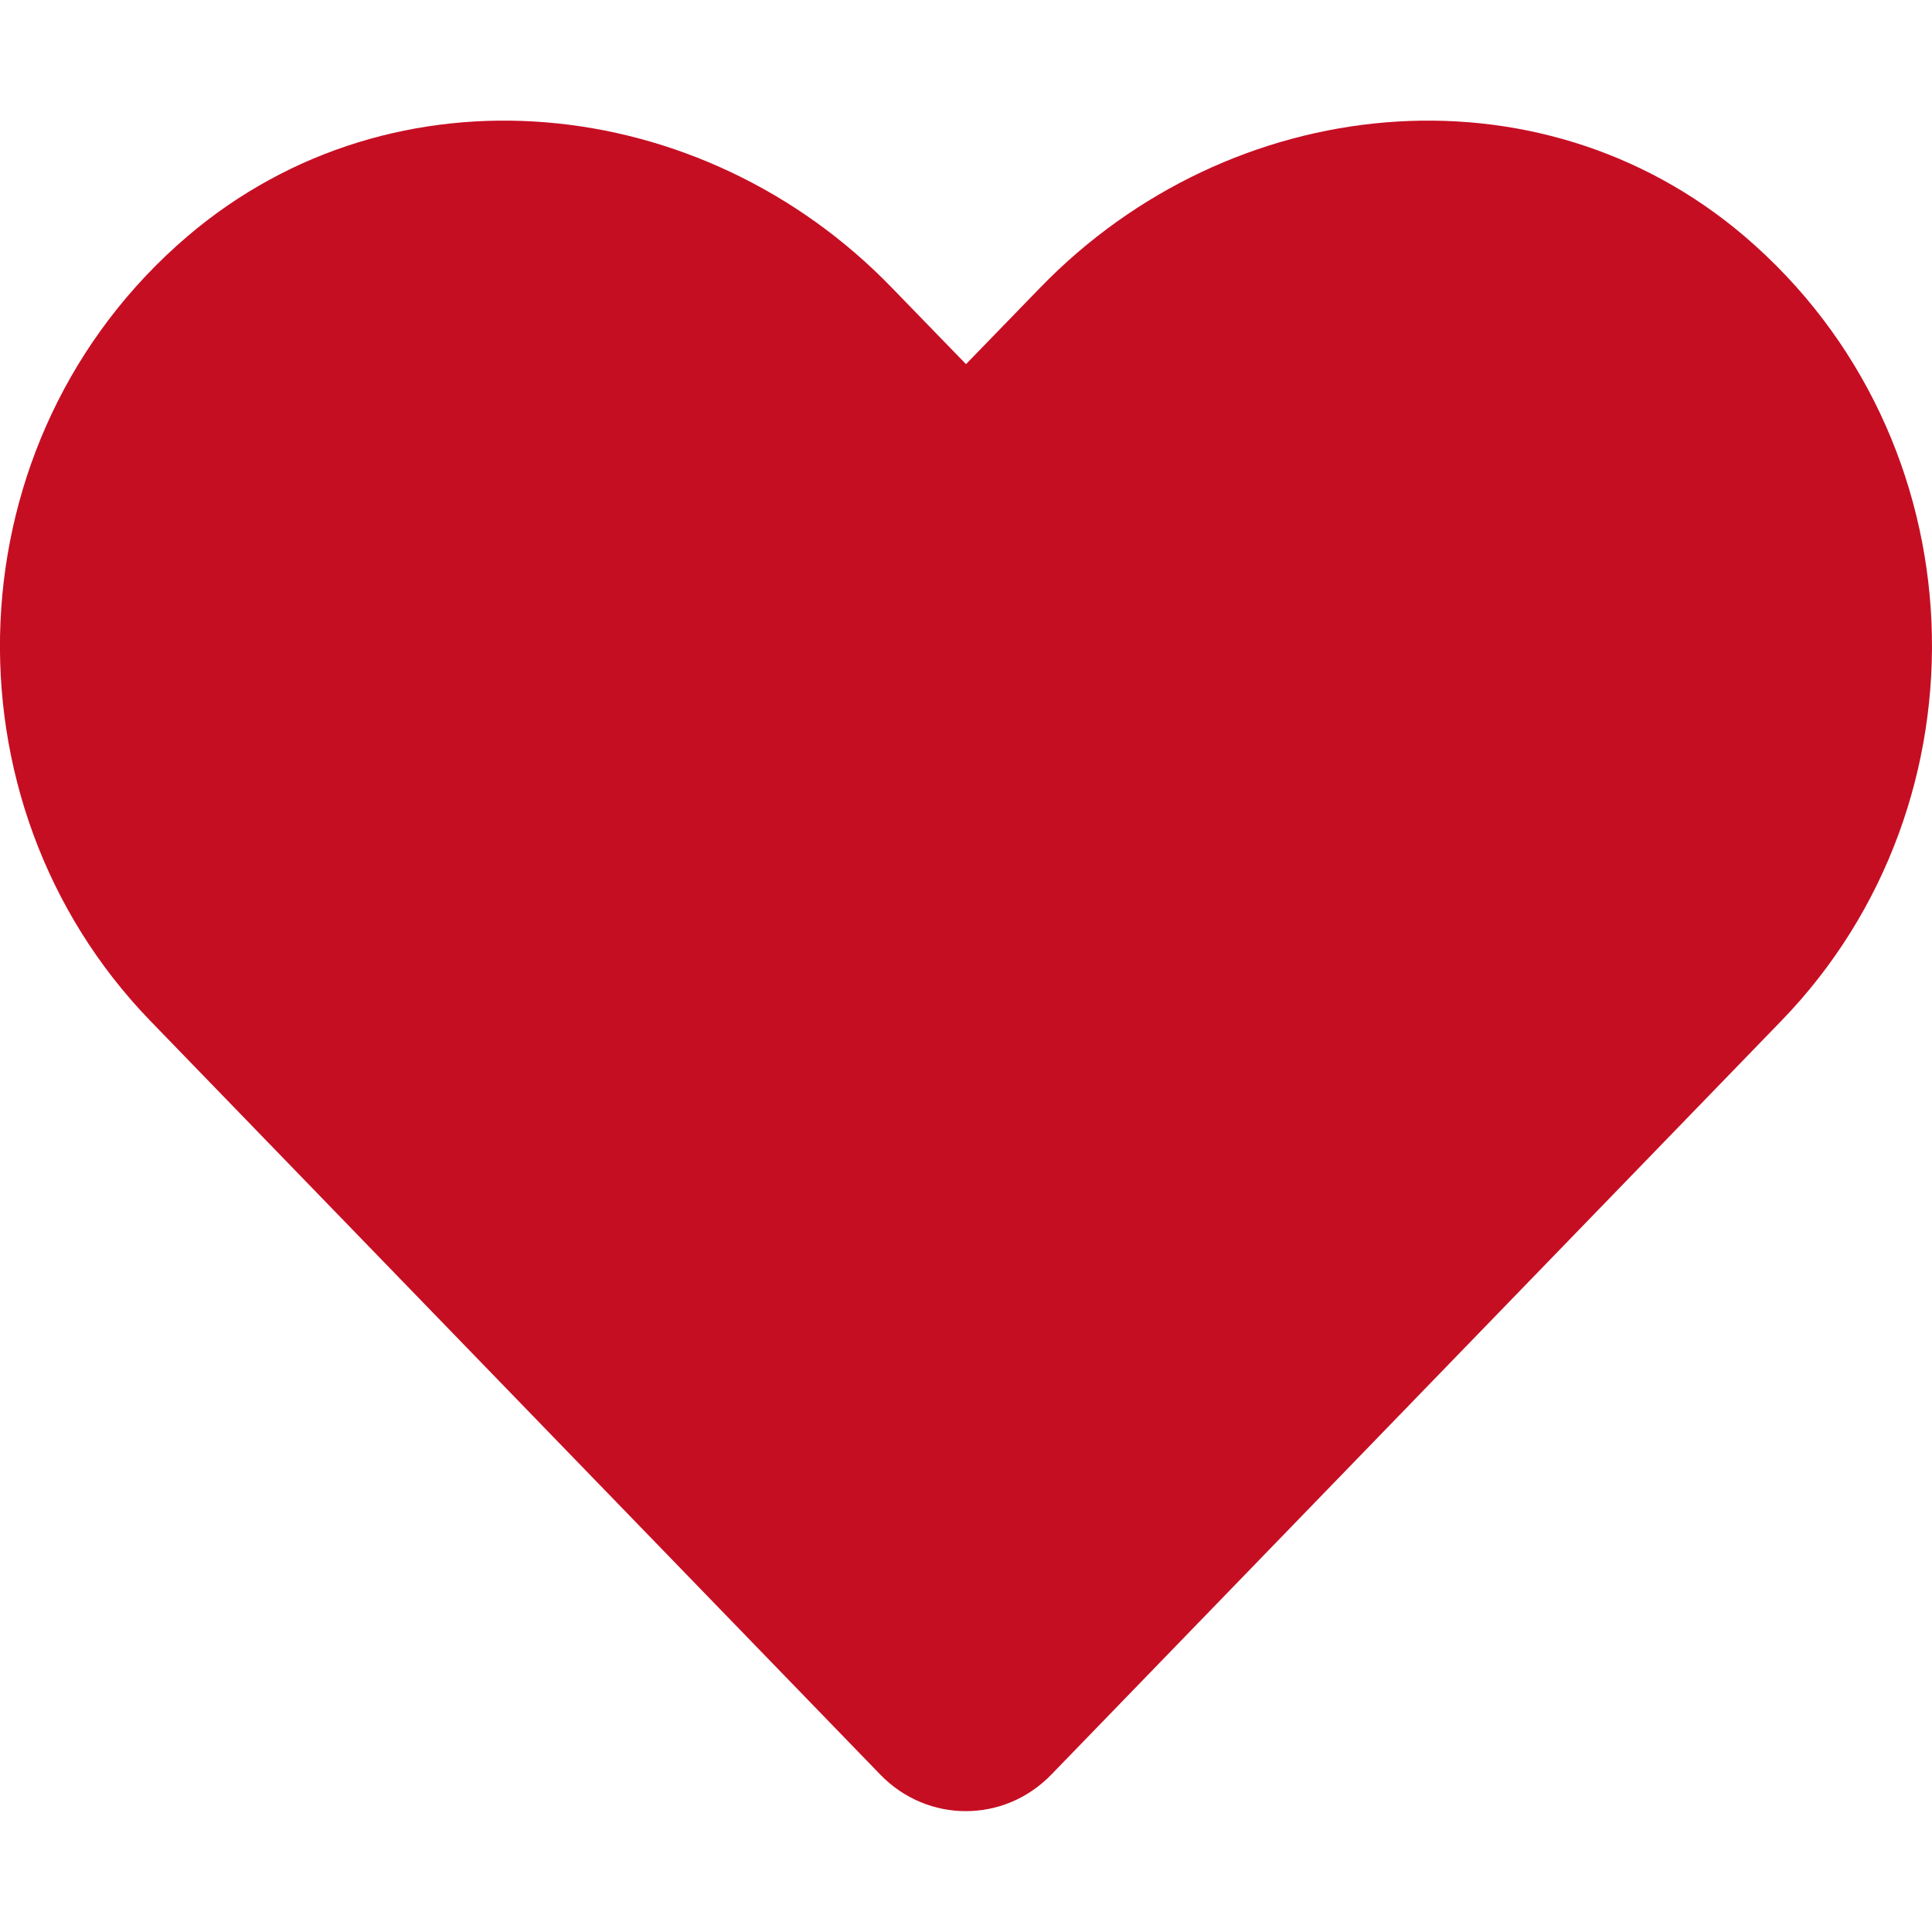 <svg clip-rule="evenodd" fill-rule="evenodd" stroke-linejoin="round" stroke-miterlimit="2" viewBox="0 0 512 512" xmlns="http://www.w3.org/2000/svg"><path d="m462.3 62.6c-54.8-46.7-136.3-38.3-186.6 13.6l-19.7 20.3-19.7-20.3c-50.2-51.9-131.8-60.3-186.6-13.6-62.8 53.6-66.1 149.8-9.9 207.9l193.5 199.8c12.5 12.9 32.8 12.9 45.3 0l193.5-199.8c56.3-58.1 53-154.3-9.8-207.9z" fill="#c60e23" fill-rule="nonzero"/></svg>